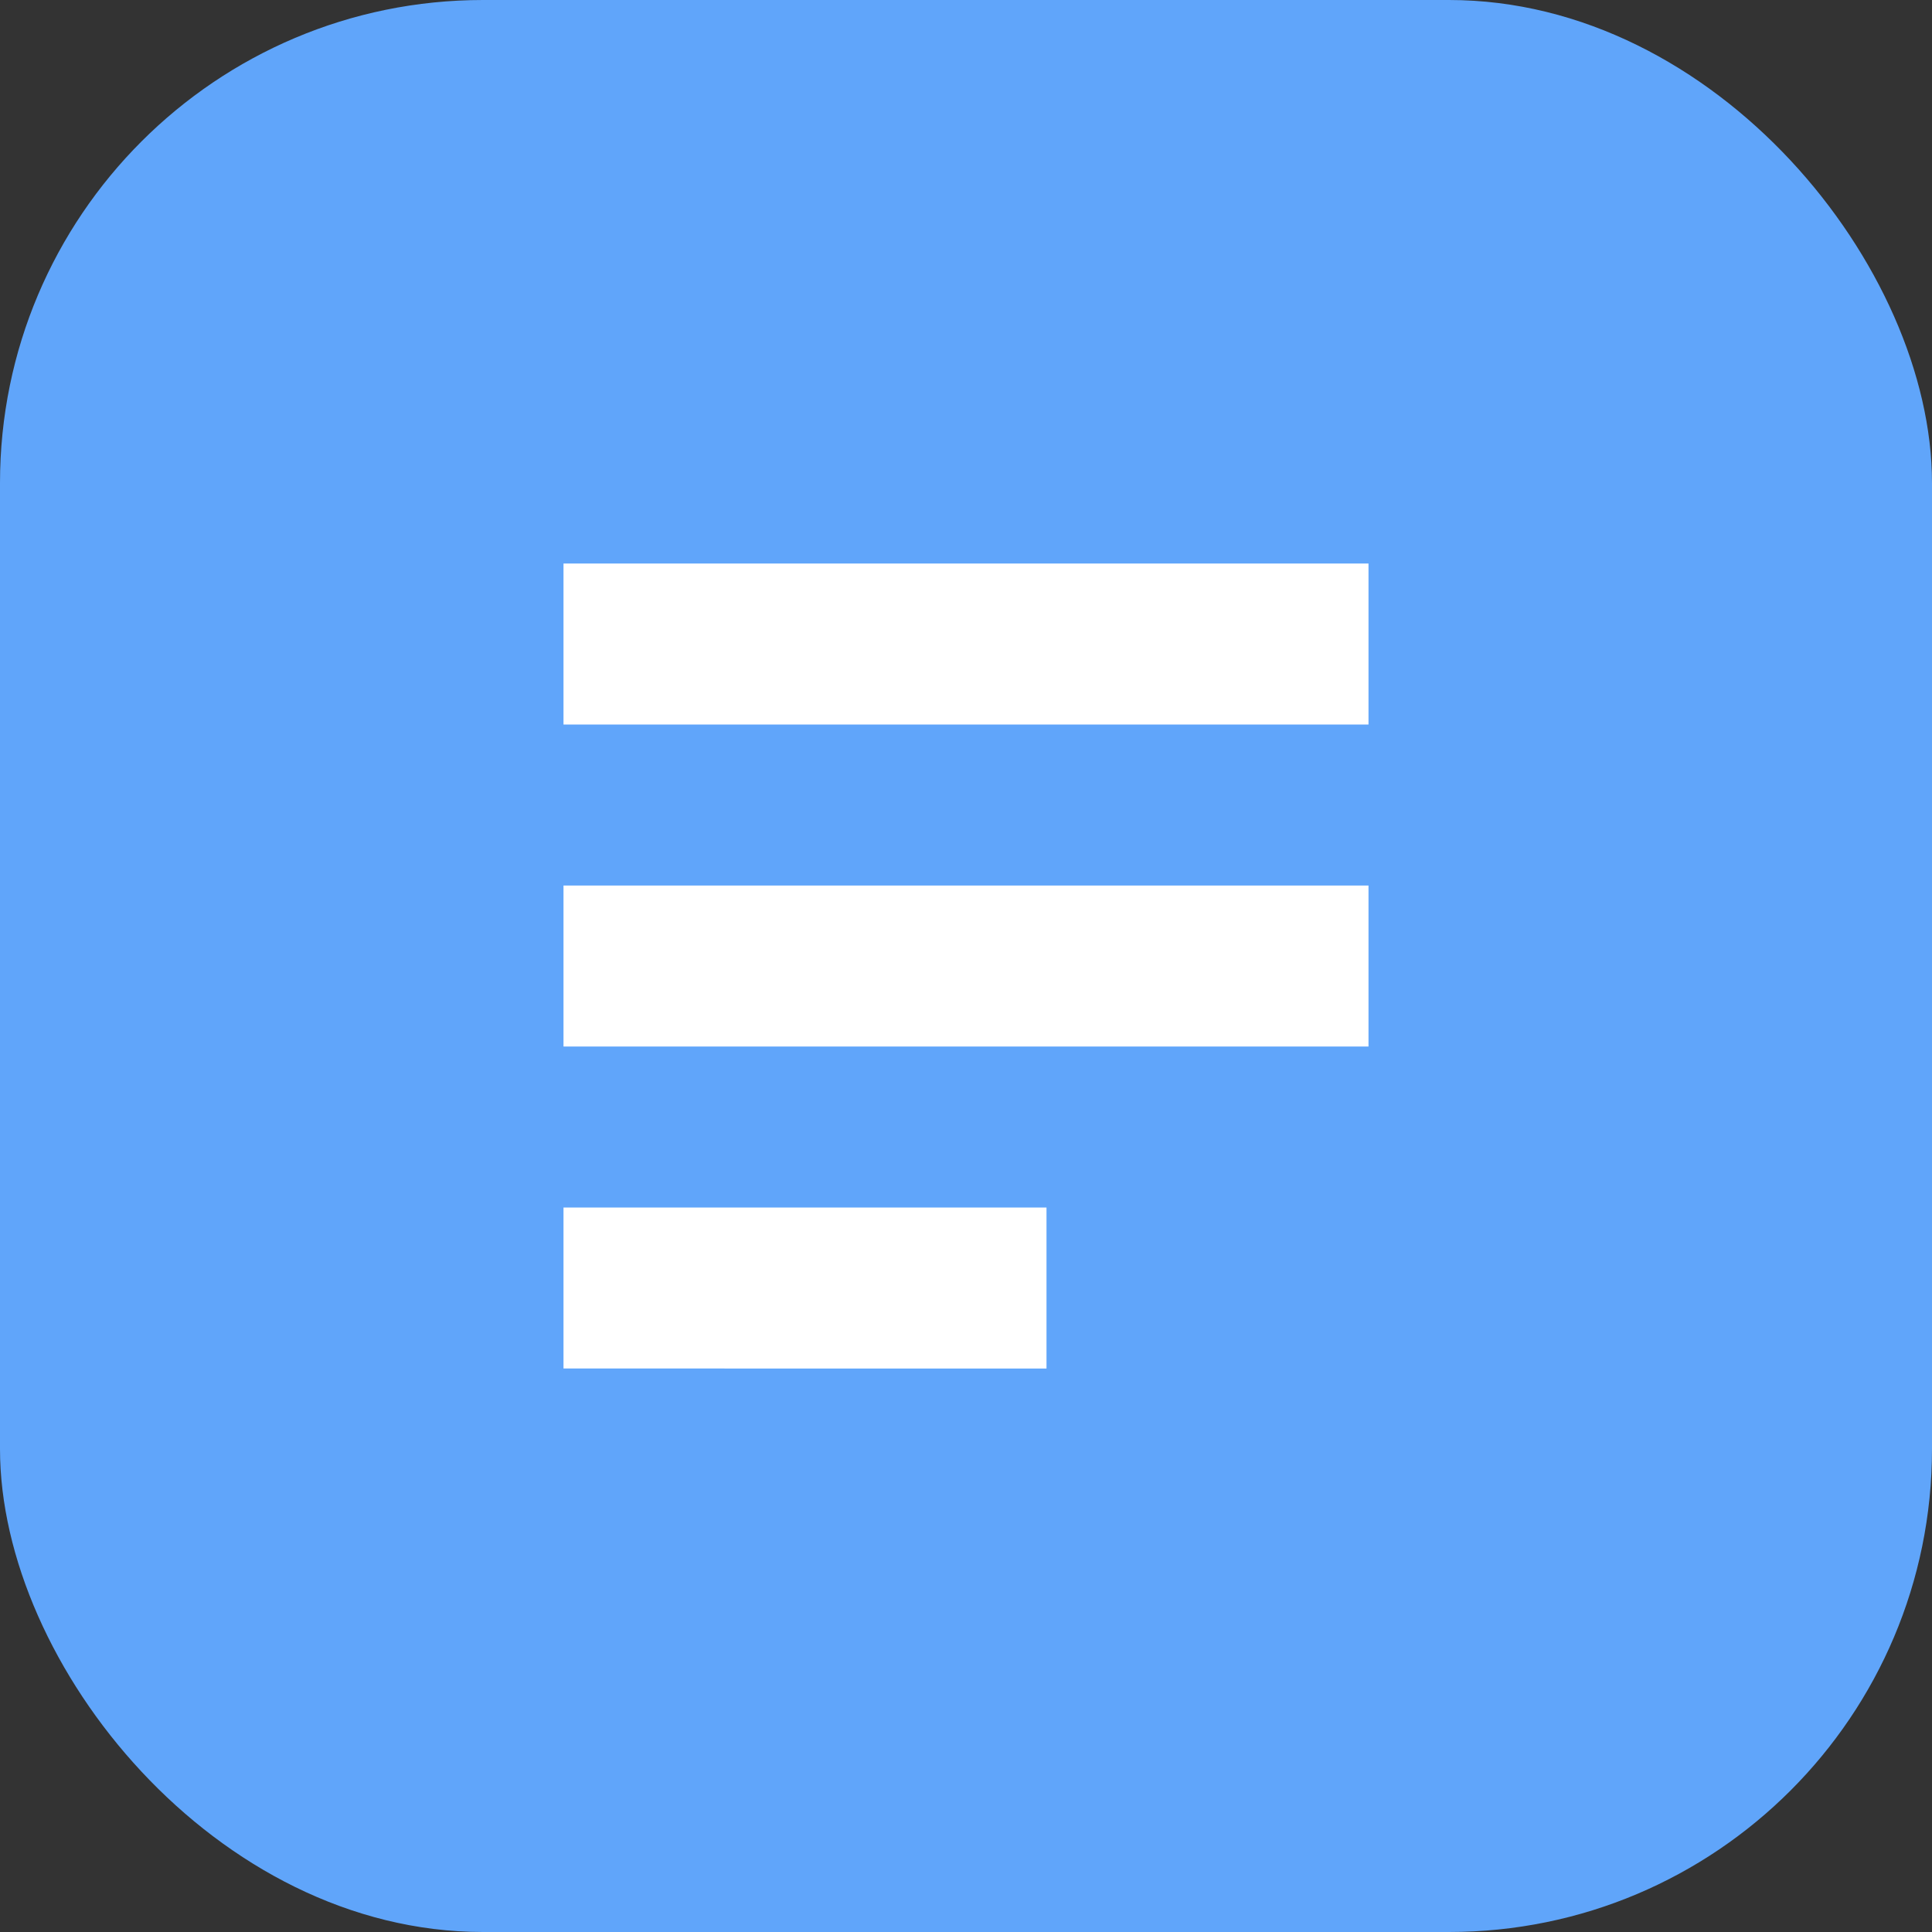 <svg width="24" height="24" viewBox="0 0 24 24" fill="none" xmlns="http://www.w3.org/2000/svg">
  <rect x="0" y="0" width="24" height="24" fill="#333333" stroke="none"/>
  <rect width="24" height="24" rx="6" fill="#60A5FA"/>
  <path d="M7 7h10v2H7V7zm0 4h10v2H7v-2zm0 4h6v2H7v-2z" fill="white"/>
</svg>
